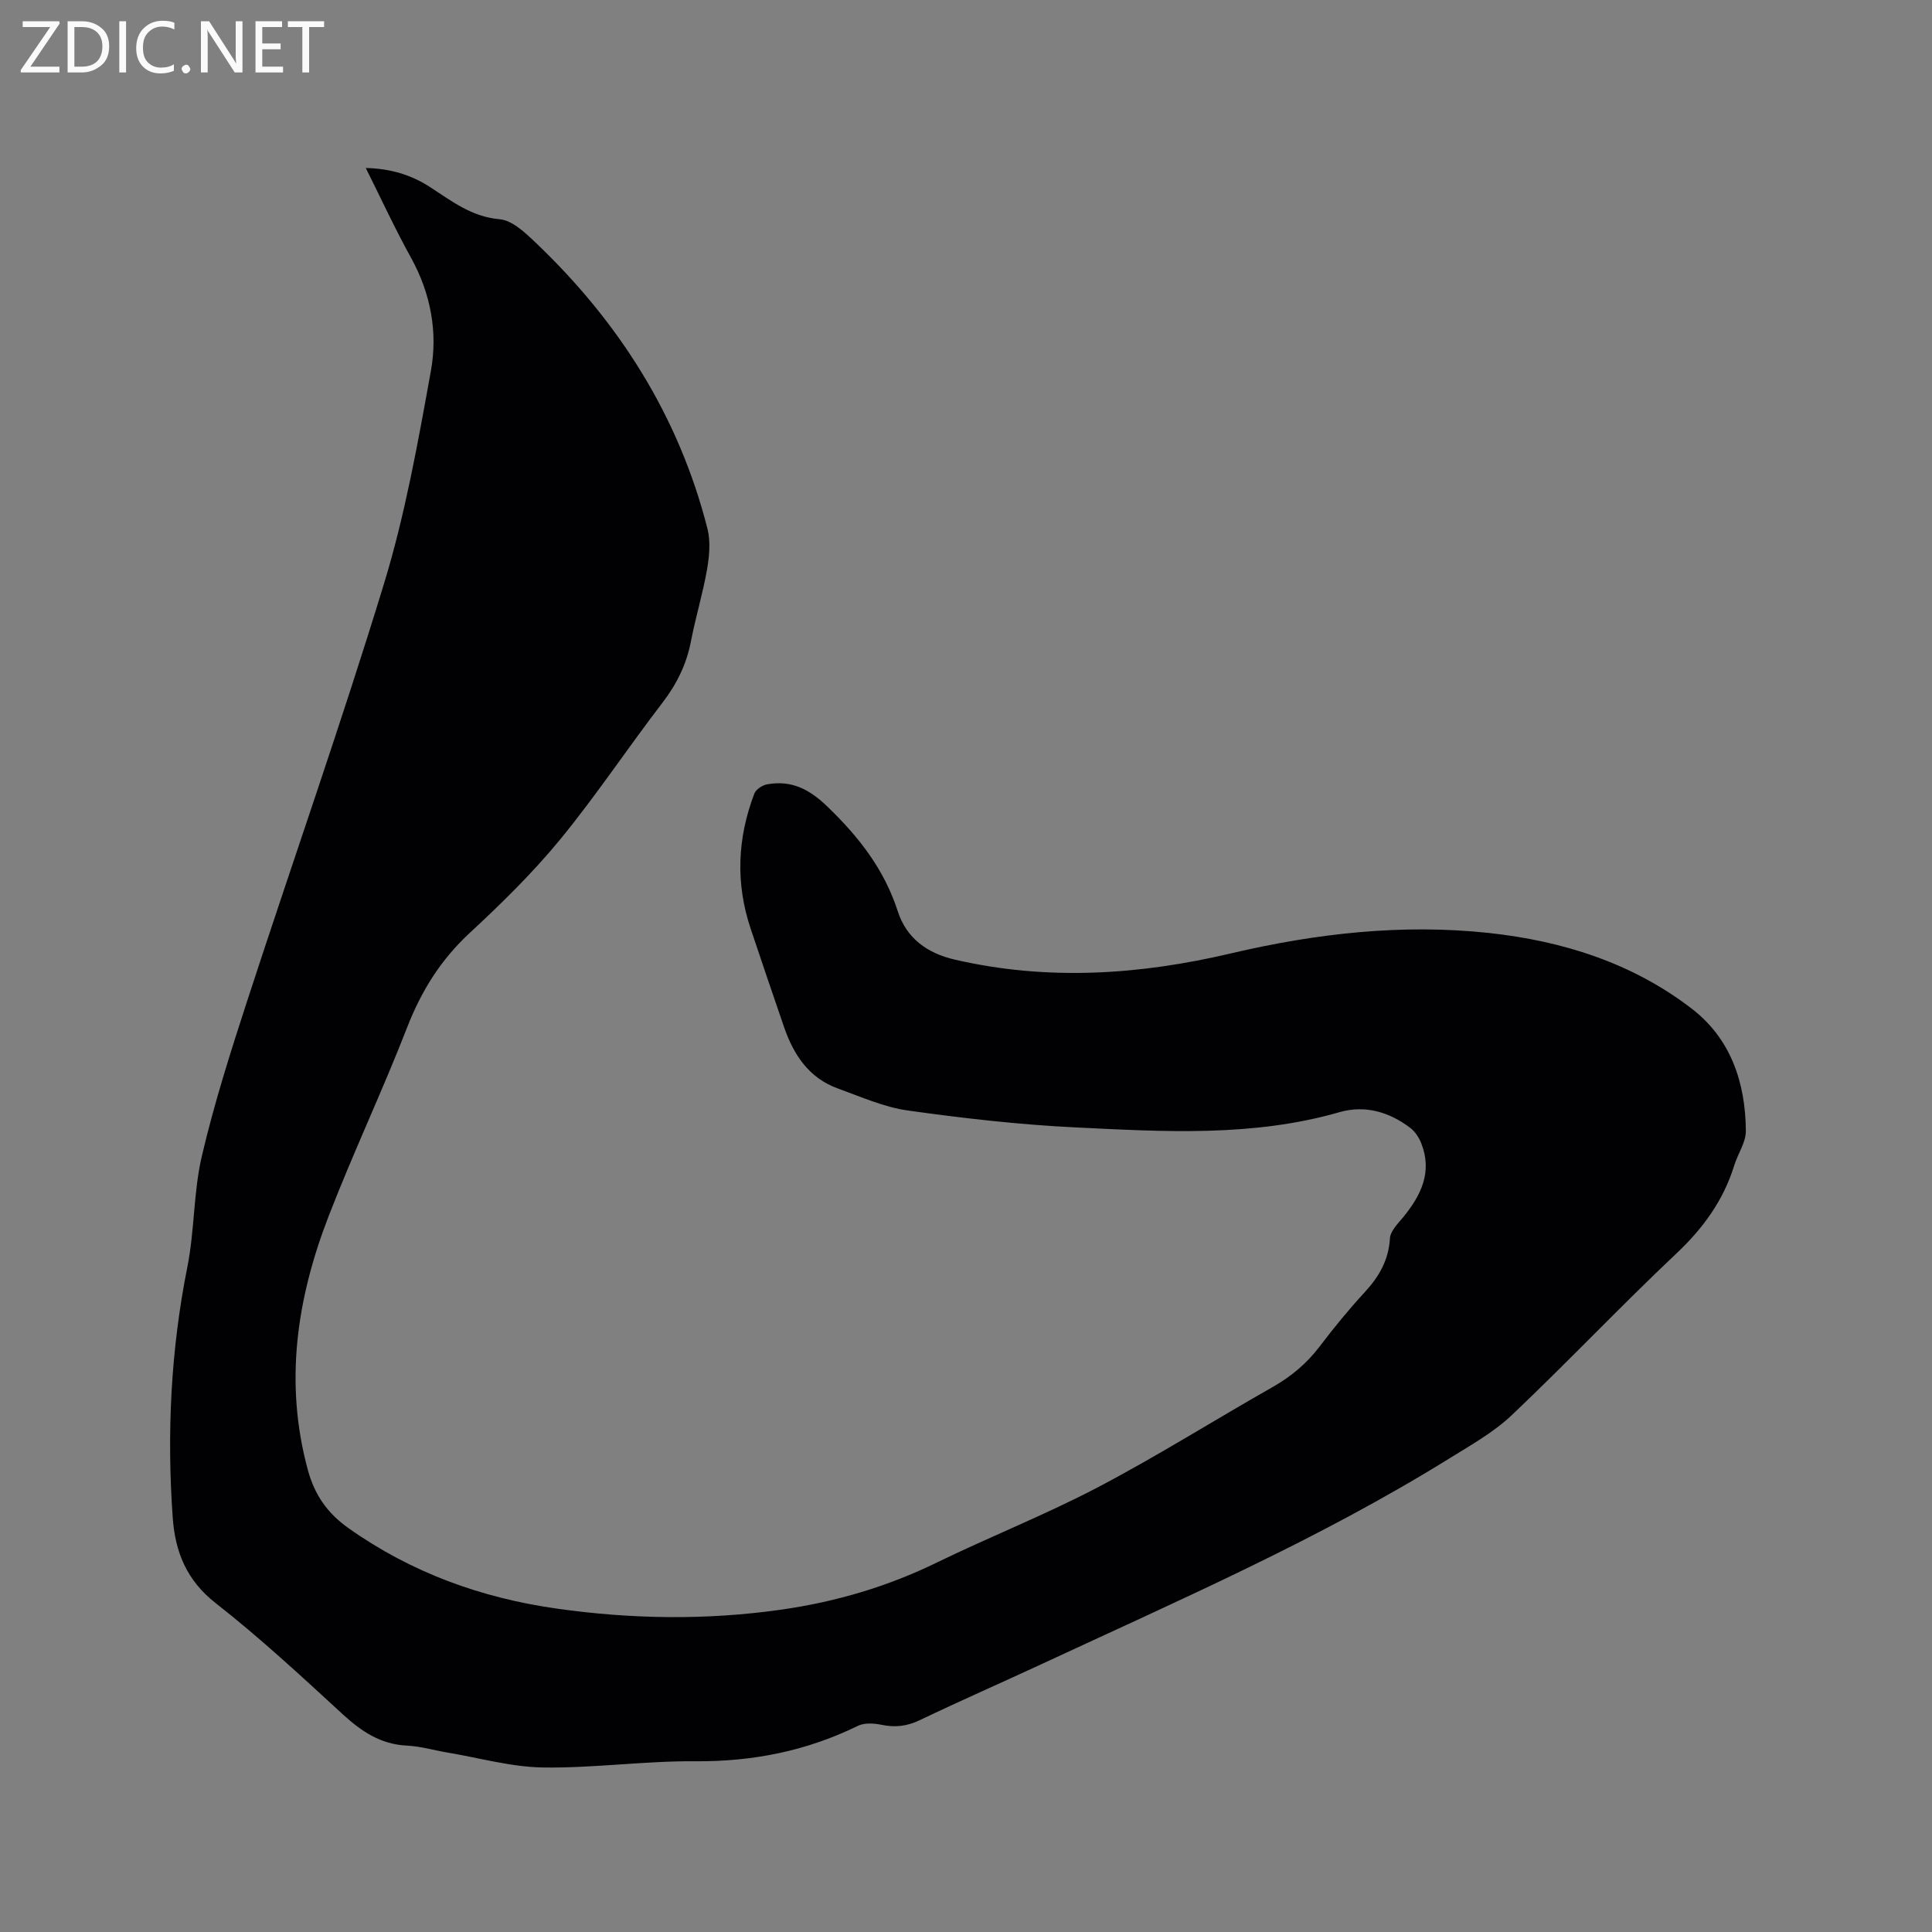 <svg enable-background="new 0 0 400 400" viewBox="0 0 400 400" xmlns="http://www.w3.org/2000/svg"><rect x="0" y="0" width="400" height="400" fill="#808080" stroke="none"/><path d="m75.73 34.78c5.07.12 9.34 1.39 13.26 3.92 4.49 2.9 8.62 6.19 14.45 6.69 2.58.22 5.23 2.72 7.34 4.73 17.34 16.48 29.75 36 35.69 59.33.67 2.64.39 5.68-.08 8.42-.87 5-2.37 9.89-3.33 14.87-.92 4.79-2.94 8.89-5.92 12.77-7.16 9.33-13.69 19.17-21.14 28.26-5.7 6.94-12.18 13.3-18.78 19.41-5.98 5.55-10 12-12.94 19.57-5.1 13.12-11.14 25.87-16.22 38.99-6.6 17.03-9.25 34.48-4.32 52.61 1.43 5.25 4.1 8.98 8.43 12.05 13 9.2 27.51 14.45 43.14 16.65 15.49 2.19 31.04 2.42 46.58.19 11.19-1.61 21.86-4.75 32.07-9.73 11.04-5.38 22.51-9.9 33.37-15.6 12.27-6.44 24.03-13.86 36.09-20.7 3.85-2.18 7.08-4.87 9.77-8.4 2.95-3.88 6.04-7.67 9.34-11.25 2.97-3.22 4.97-6.63 5.24-11.16.09-1.53 1.65-3.06 2.76-4.41 3.67-4.5 6.05-9.29 3.76-15.2-.47-1.21-1.27-2.47-2.27-3.24-4.35-3.33-9.38-4.81-14.68-3.29-18 5.18-36.36 4.04-54.64 3.16-11.61-.56-23.21-1.89-34.73-3.5-4.95-.69-9.72-2.84-14.49-4.56-5.97-2.15-9.15-6.94-11.13-12.66-2.35-6.79-4.64-13.6-6.93-20.41-3.16-9.42-2.76-18.77.76-27.99.33-.87 1.68-1.75 2.67-1.92 4.91-.86 8.57.9 12.31 4.48 6.57 6.29 11.89 13.07 14.72 21.82 1.8 5.57 6.07 8.67 11.77 9.99 19.22 4.45 38.25 3.18 57.29-1.3 17.53-4.12 35.35-6.14 53.32-4.21 15.24 1.65 29.71 6.2 42.03 15.7 8.1 6.25 11.09 15.33 11.17 25.27.02 2.37-1.65 4.73-2.4 7.14-2.24 7.26-6.44 13.03-12 18.27-11.57 10.91-22.5 22.49-34.04 33.43-3.79 3.59-8.53 6.24-13.02 9.03-26.9 16.69-55.86 29.29-84.47 42.59-8.35 3.88-16.8 7.57-25.1 11.55-2.64 1.27-5.11 1.55-7.93.96-1.57-.33-3.53-.44-4.89.22-10.66 5.22-21.83 7.43-33.73 7.33-10.47-.08-20.95 1.44-31.42 1.29-6.6-.1-13.17-1.98-19.75-3.08-2.82-.47-5.62-1.31-8.45-1.45-5.43-.26-9.4-2.91-13.28-6.47-8.58-7.89-17.16-15.85-26.33-23.03-6.04-4.73-8.39-10.63-8.89-17.72-1.24-17.42-.4-34.7 3.03-51.88 1.51-7.55 1.25-15.48 3-22.96 2.55-10.89 5.96-21.61 9.43-32.26 9.38-28.78 19.46-57.35 28.3-86.3 4.37-14.32 7.02-29.21 9.69-43.98 1.45-8-.01-15.98-4.07-23.37-3.32-5.98-6.19-12.22-9.41-18.66z" fill="#010104"/><g fill="#fbfafa"><path d="m12.4 4.8-6.1 9h6v1.2h-8v-.5l6.1-8.9h-5.7v-1.2h7.6v.4z"/><path d="m14 15v-10.6h3c1.6 0 2.9.5 4 1.4s1.6 2.2 1.6 3.8-.5 3-1.6 3.9-2.4 1.5-4 1.5zm1.4-9.4v8.2h1.6c1.3 0 2.4-.4 3.1-1.1s1.1-1.8 1.1-3.1-.4-2.3-1.2-3-1.8-1-3.1-1z"/><path d="m26.1 4.4v10.6h-1.4v-10.6z"/><path d="m36.1 14.6c-.8.4-1.8.6-2.9.6-1.5 0-2.7-.5-3.6-1.4s-1.4-2.2-1.4-3.8c0-1.7.5-3.1 1.5-4.1s2.3-1.6 3.9-1.6c1 0 1.8.1 2.5.4v1.4c-.8-.4-1.6-.6-2.5-.6-1.2 0-2.1.4-2.9 1.2s-1.1 1.8-1.1 3.2c0 1.3.3 2.3 1 3s1.6 1.1 2.7 1.1c1 0 2-.2 2.7-.7v1.3z"/><path d="m37.6 14.3c0-.2.1-.5.3-.6s.4-.3.6-.3c.3 0 .5.1.6.3s.3.4.3.6-.1.4-.3.6-.4.3-.6.3c-.3 0-.5-.1-.6-.3s-.3-.4-.3-.6z"/><path d="m50.2 15h-1.6l-5.3-8.2c-.2-.2-.3-.5-.4-.7 0 .2.1.7.1 1.5v7.4h-1.4v-10.6h1.7l5.2 8.1c.2.4.4.6.4.7 0-.3-.1-.8-.1-1.5v-7.3h1.4z"/><path d="m58.6 15h-5.7v-10.6h5.5v1.2h-4.1v3.4h3.8v1.2h-3.8v3.6h4.3z"/><path d="m67.1 5.6h-3.1v9.4h-1.4v-9.4h-3v-1.2h7.5z"/></g></svg>